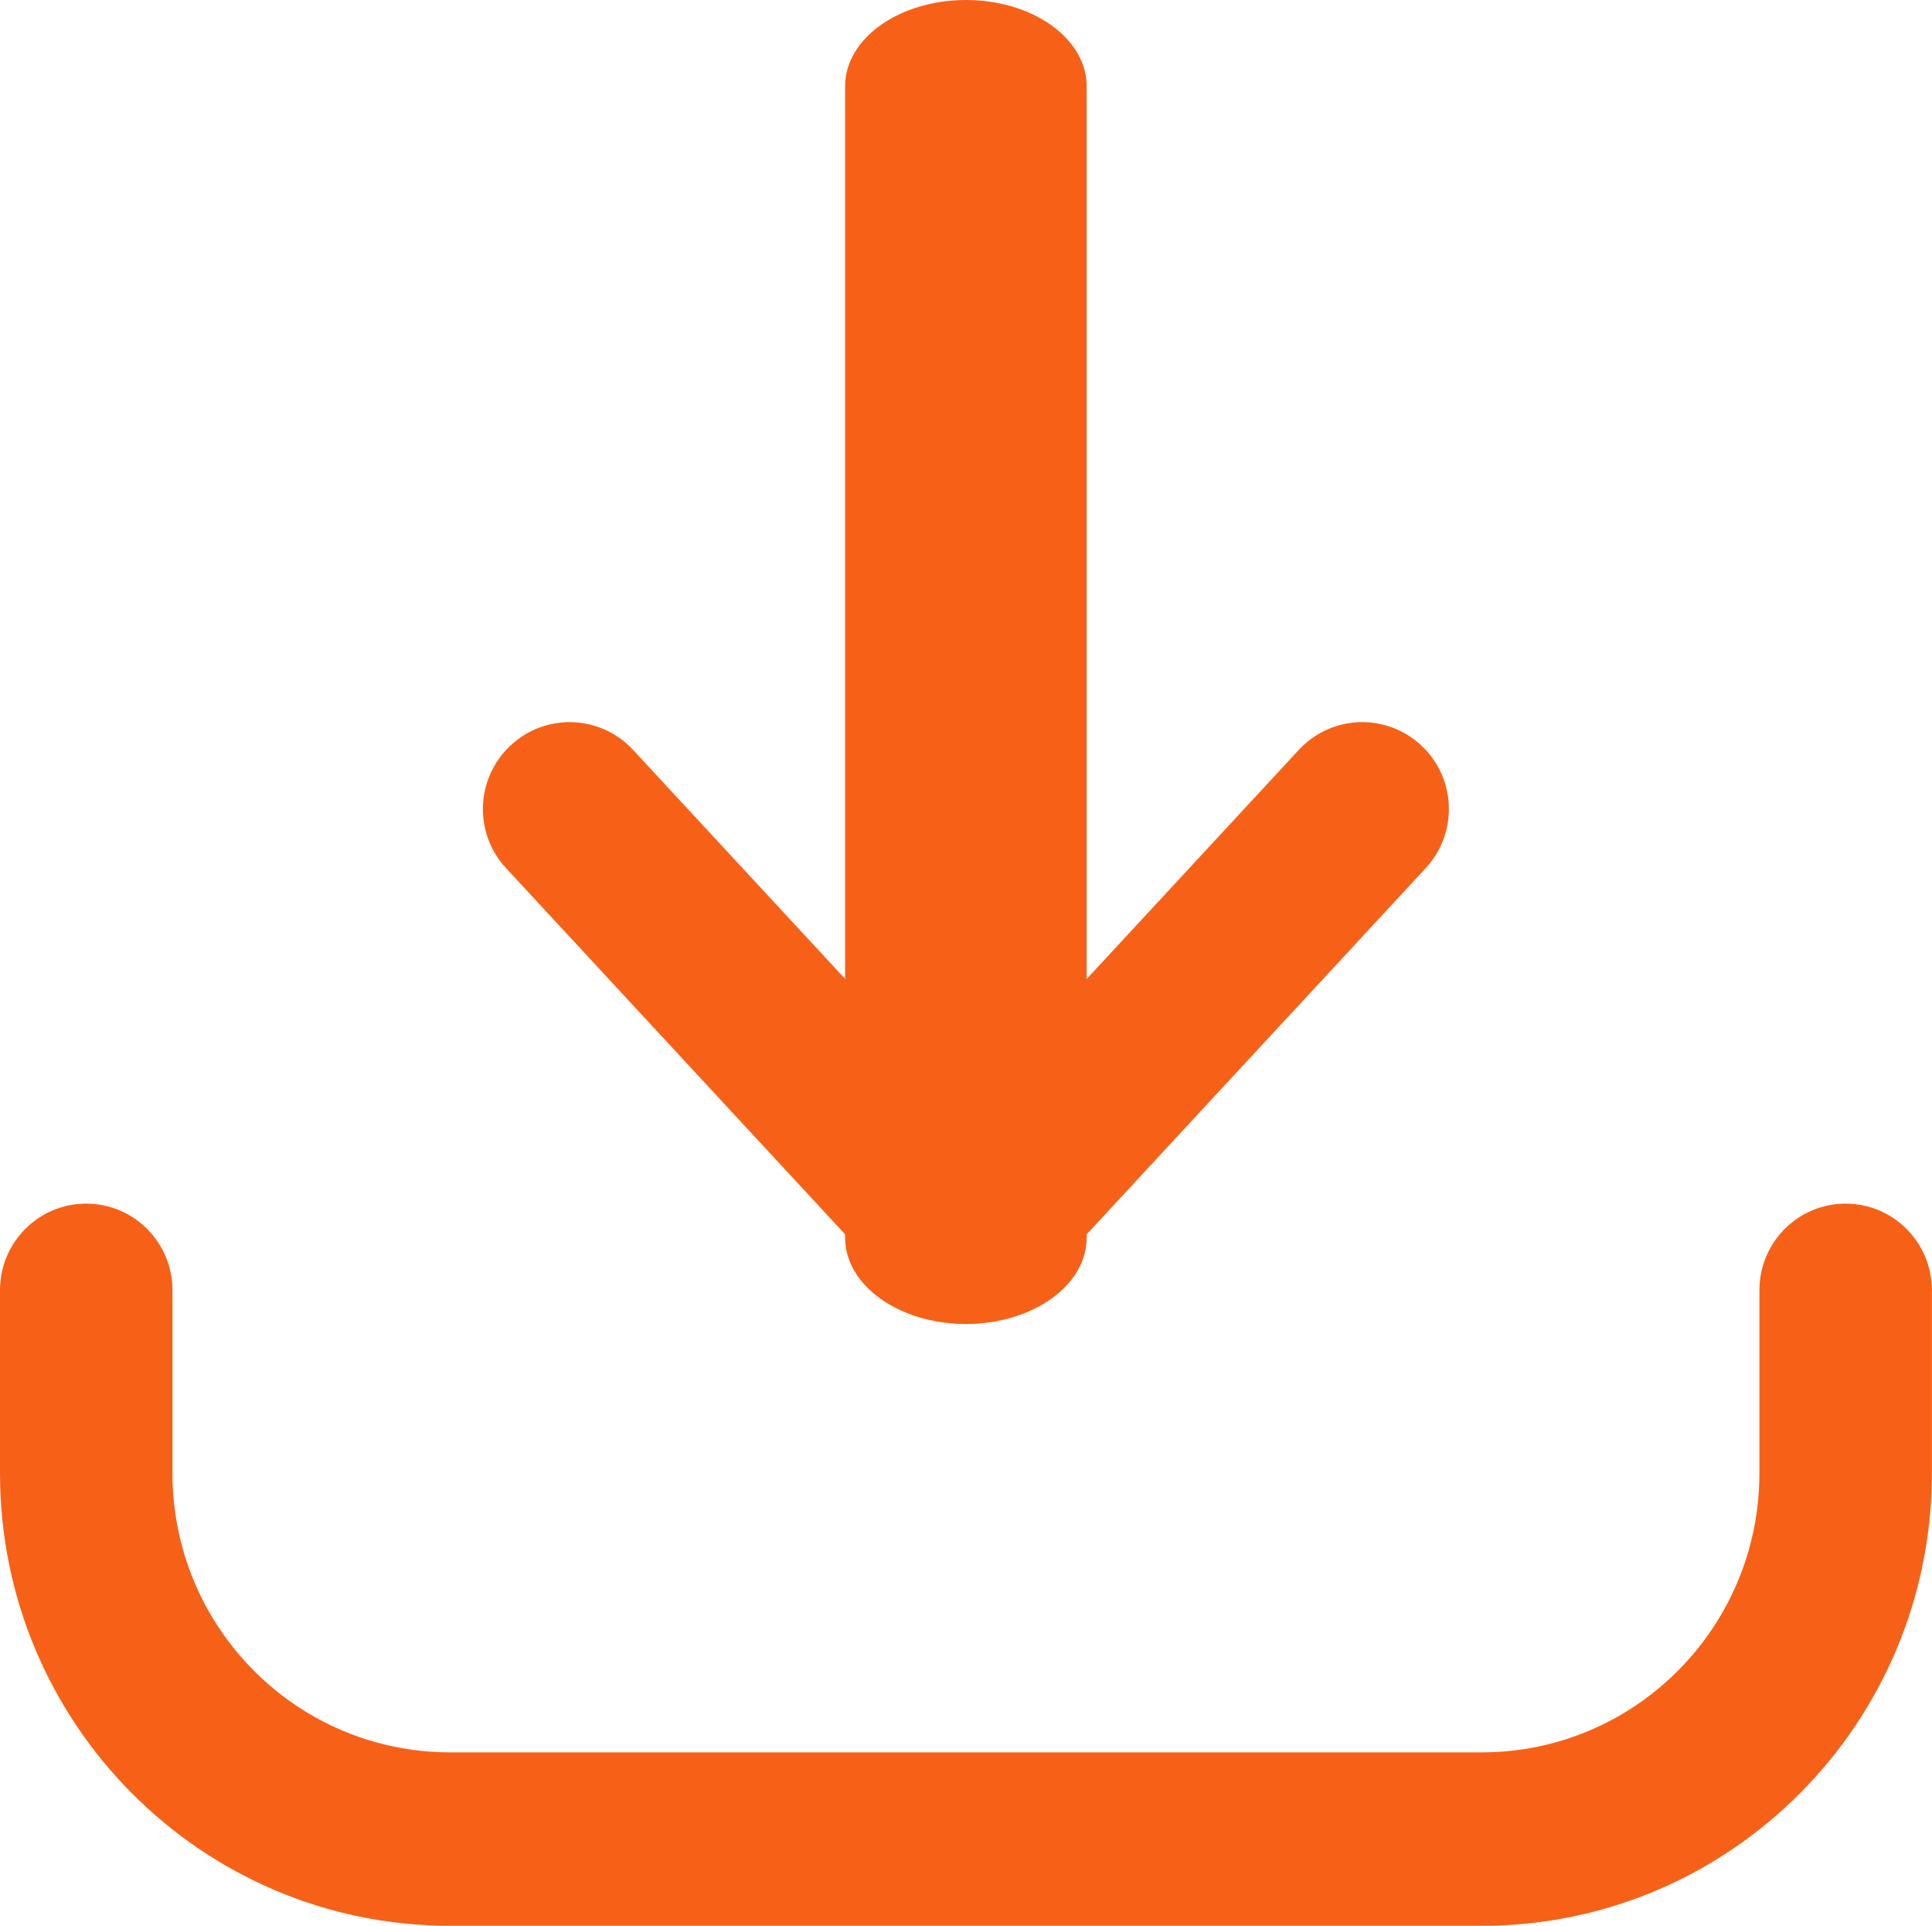 <svg xmlns="http://www.w3.org/2000/svg" xmlns:xlink="http://www.w3.org/1999/xlink" width="16.053" height="16" viewBox="0 0 16.053 16" fill="none">
<path d="M0.716 10C1.112 10 1.433 10.322 1.433 10.72L1.433 12.24C1.433 13.521 2.466 14.559 3.741 14.559L12.311 14.559C13.585 14.559 14.619 13.521 14.619 12.24L14.619 10.72C14.619 10.322 14.939 10 15.335 10C15.731 10 16.052 10.322 16.052 10.72L16.052 12.24C16.052 14.317 14.377 16 12.311 16L3.741 16C1.675 16 -0 14.317 -0 12.24L-0 10.72C-0 10.322 0.32 10 0.716 10Z" fill-rule="evenodd"  fill="#F76117" >
</path>
<path d="M8.026 -0C8.58 -0 9.029 0.32 9.029 0.716L9.029 10.284C9.029 10.679 8.58 11 8.026 11C7.472 11 7.022 10.679 7.022 10.284L7.022 0.716C7.022 0.32 7.472 -0 8.026 -0Z" fill-rule="evenodd"  fill="#F76117" >
</path>
<path d="M4.243 6.193C4.534 5.921 4.99 5.938 5.261 6.231L8.026 9.217L10.791 6.231C11.062 5.938 11.517 5.921 11.809 6.193C12.1 6.464 12.117 6.921 11.846 7.213L8.553 10.769C8.417 10.916 8.226 11 8.026 11C7.825 11 7.634 10.916 7.498 10.769L4.205 7.213C3.934 6.921 3.951 6.464 4.243 6.193Z" fill-rule="evenodd"  fill="#F76117" >
</path>
</svg>
